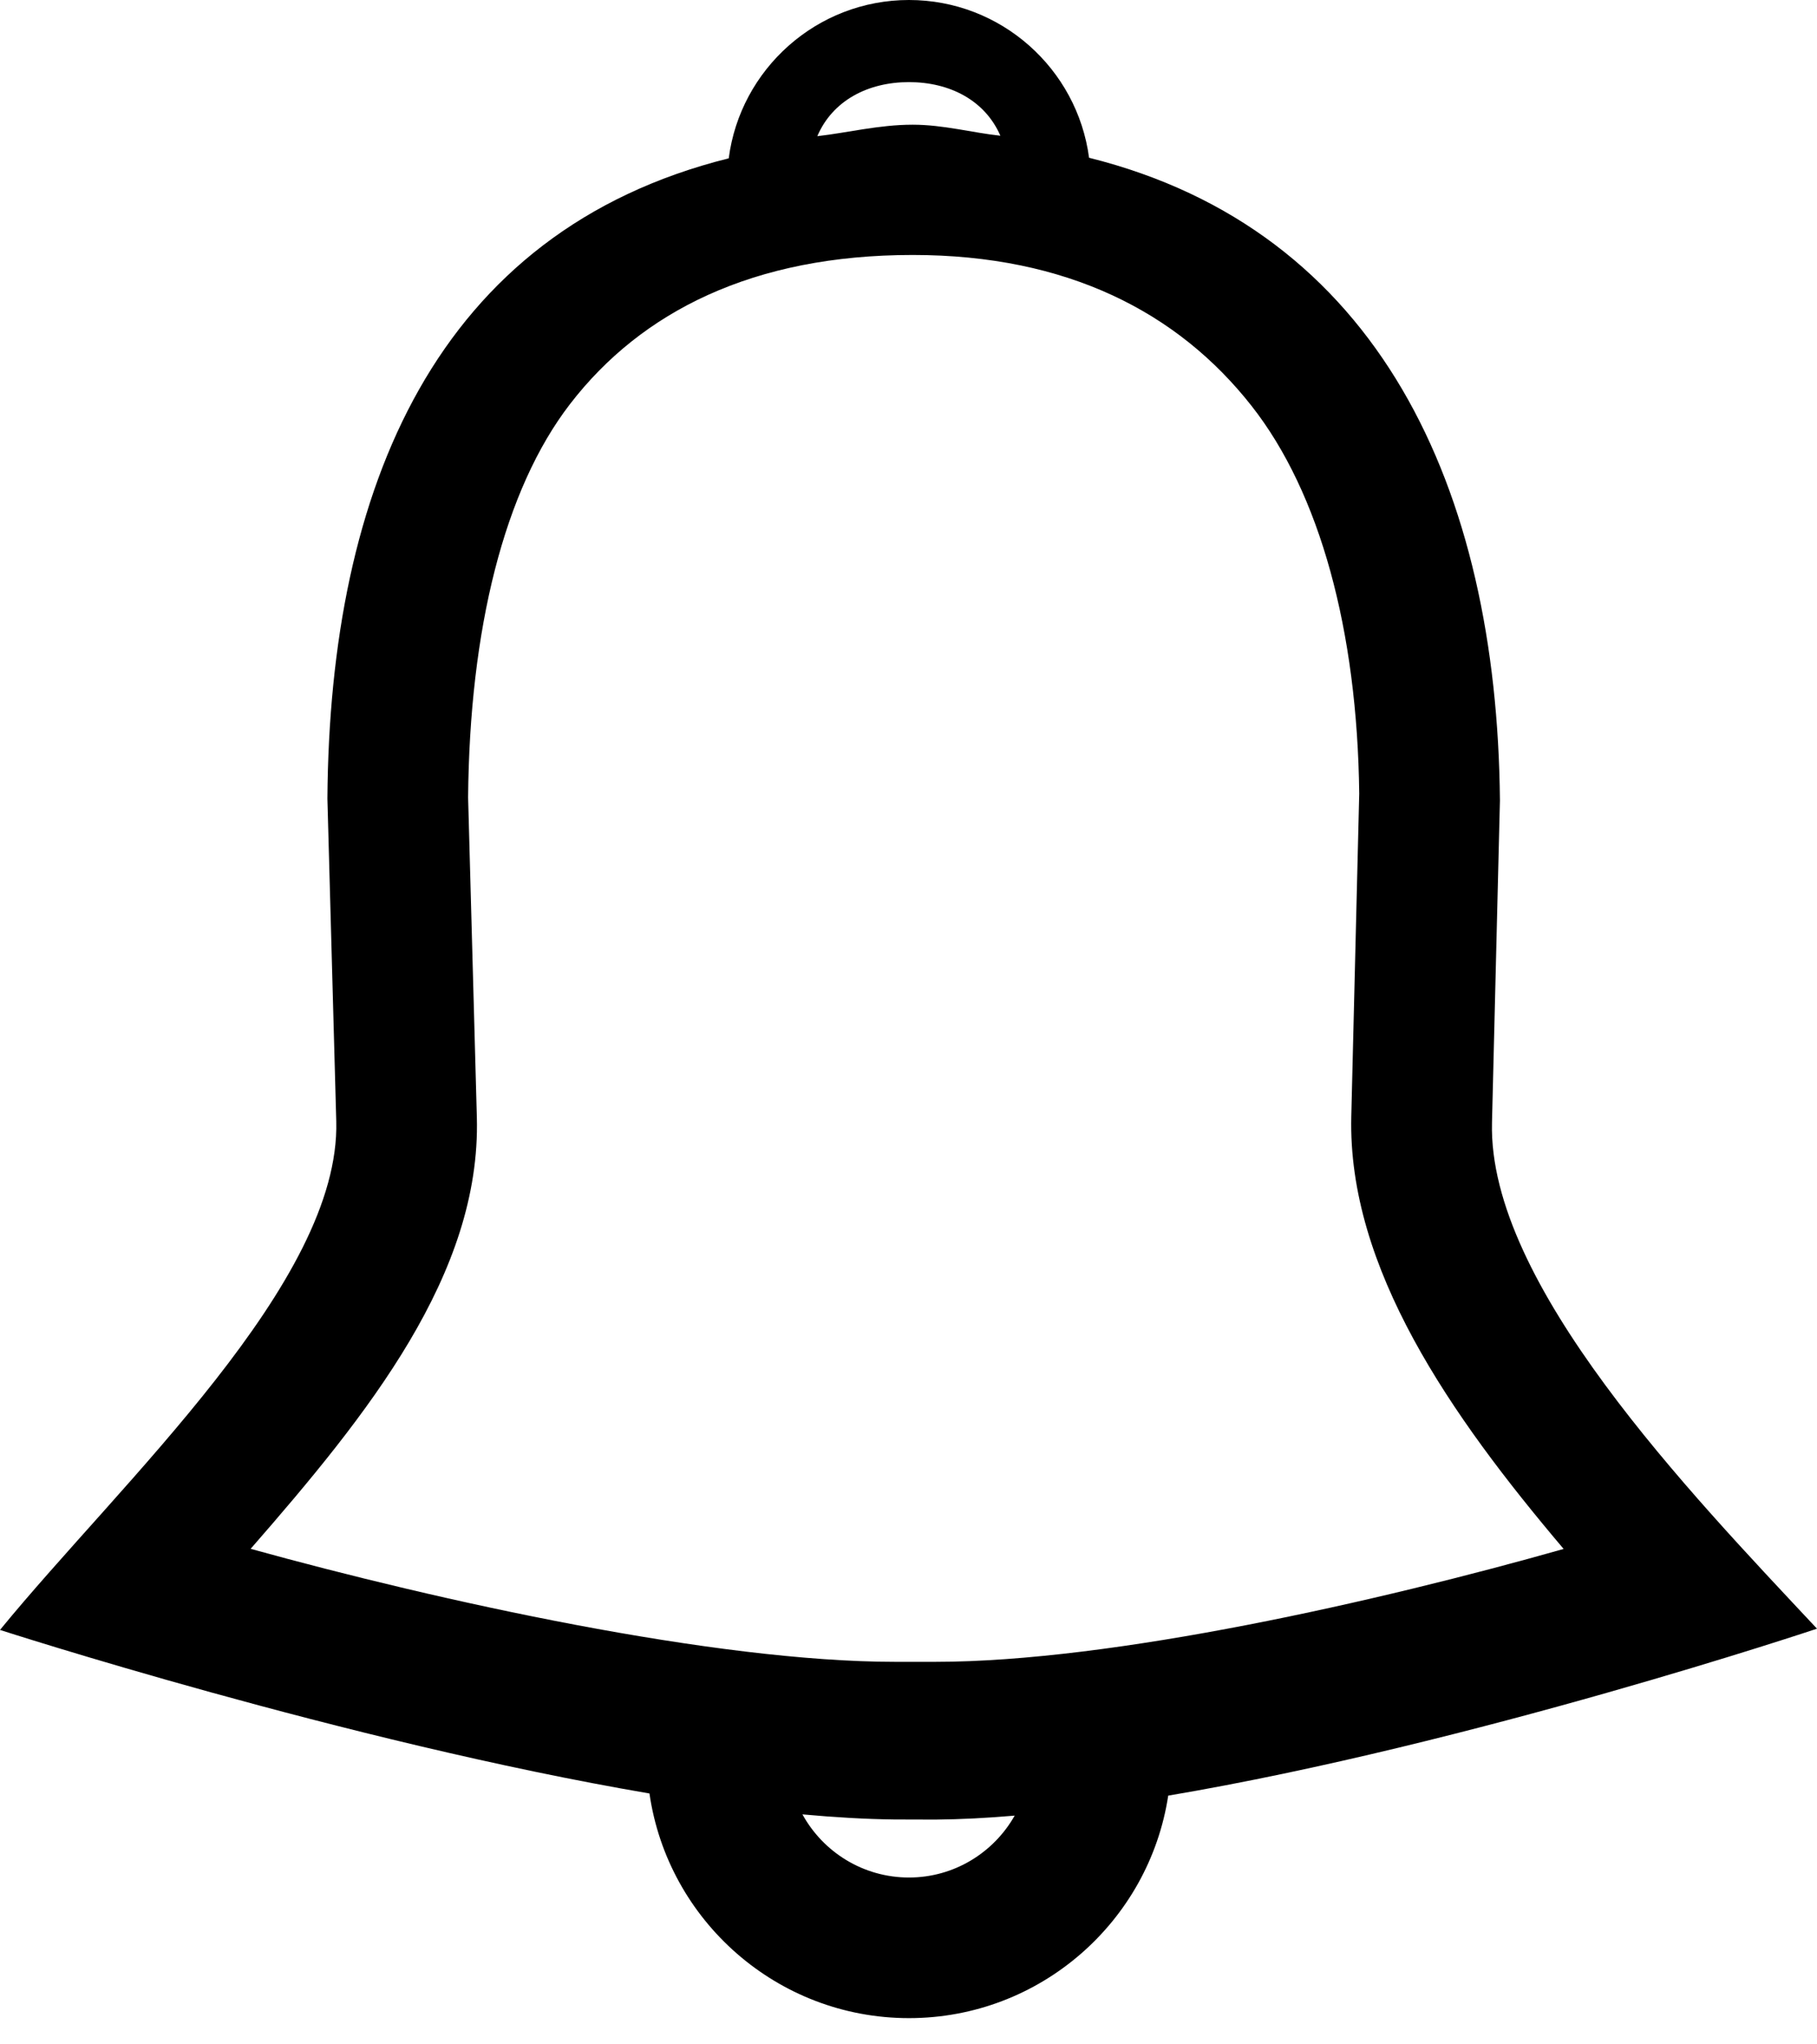 <svg width="16px" height="18px" viewBox="0 0 16 18" version="1.1" 
  xmlns="http://www.w3.org/2000/svg" 
  xmlns:xlink="http://www.w3.org/1999/xlink">
  <g id="Page-1" stroke="none" stroke-width="1" fill="none" fill-rule="evenodd">
    <g id="Contact-List" transform="translate(-233, -640)" fill="#000000">
      <g id="Menu" transform="translate(-1, 633)">
        <g id="Friends" transform="translate(1, 0)">
          <path d="M241.004,23.531 C240.6,23.531 240.248,23.306 240.066,22.975 C240.066,22.975 240.066,22.975 240.065,22.975 C240.35,23.001 240.622,23.017 240.876,23.02 L241.238,23.021 C241.459,23.019 241.692,23.007 241.935,22.986 C241.751,23.311 241.403,23.531 241.004,23.531 M237.199,16.838 L237.122,14.021 C237.135,12.546 237.437,11.313 238.02,10.557 C238.647,9.743 239.633,9.245 241.035,9.245 L241.038,9.245 C242.397,9.245 243.373,9.749 244.021,10.574 C244.625,11.342 244.952,12.555 244.969,13.987 L244.899,16.83 C244.867,18.162 245.77,19.459 246.769,20.638 C245.146,21.098 242.8,21.632 241.233,21.632 L240.885,21.632 C239.295,21.632 236.868,21.097 235.207,20.637 C236.242,19.451 237.236,18.217 237.199,16.838 M241.004,7.723 C241.364,7.723 241.674,7.884 241.809,8.195 C241.564,8.169 241.307,8.098 241.038,8.098 L241.035,8.098 C240.741,8.098 240.462,8.169 240.197,8.199 C240.331,7.886 240.642,7.723 241.004,7.723 M249,21.34 C247.874,20.137 246.103,18.301 246.138,16.886 L246.208,14.047 C246.182,11.299 245.142,9.026 242.59,8.389 C242.486,7.606 241.815,7 241.004,7 C240.192,7 239.519,7.609 239.417,8.394 L239.417,8.394 C236.841,9.037 235.902,11.294 235.883,14.032 L235.961,16.872 C235.999,18.286 234.071,20.042 233,21.351 C233,21.351 236.038,22.334 238.719,22.791 C238.88,23.908 239.843,24.769 241.004,24.769 C242.159,24.769 243.118,23.918 243.287,22.81 L243.287,22.81 C245.961,22.358 249,21.34 249,21.34" id="Bell"></path>
        </g>
      </g>
    </g>
  </g>
</svg>